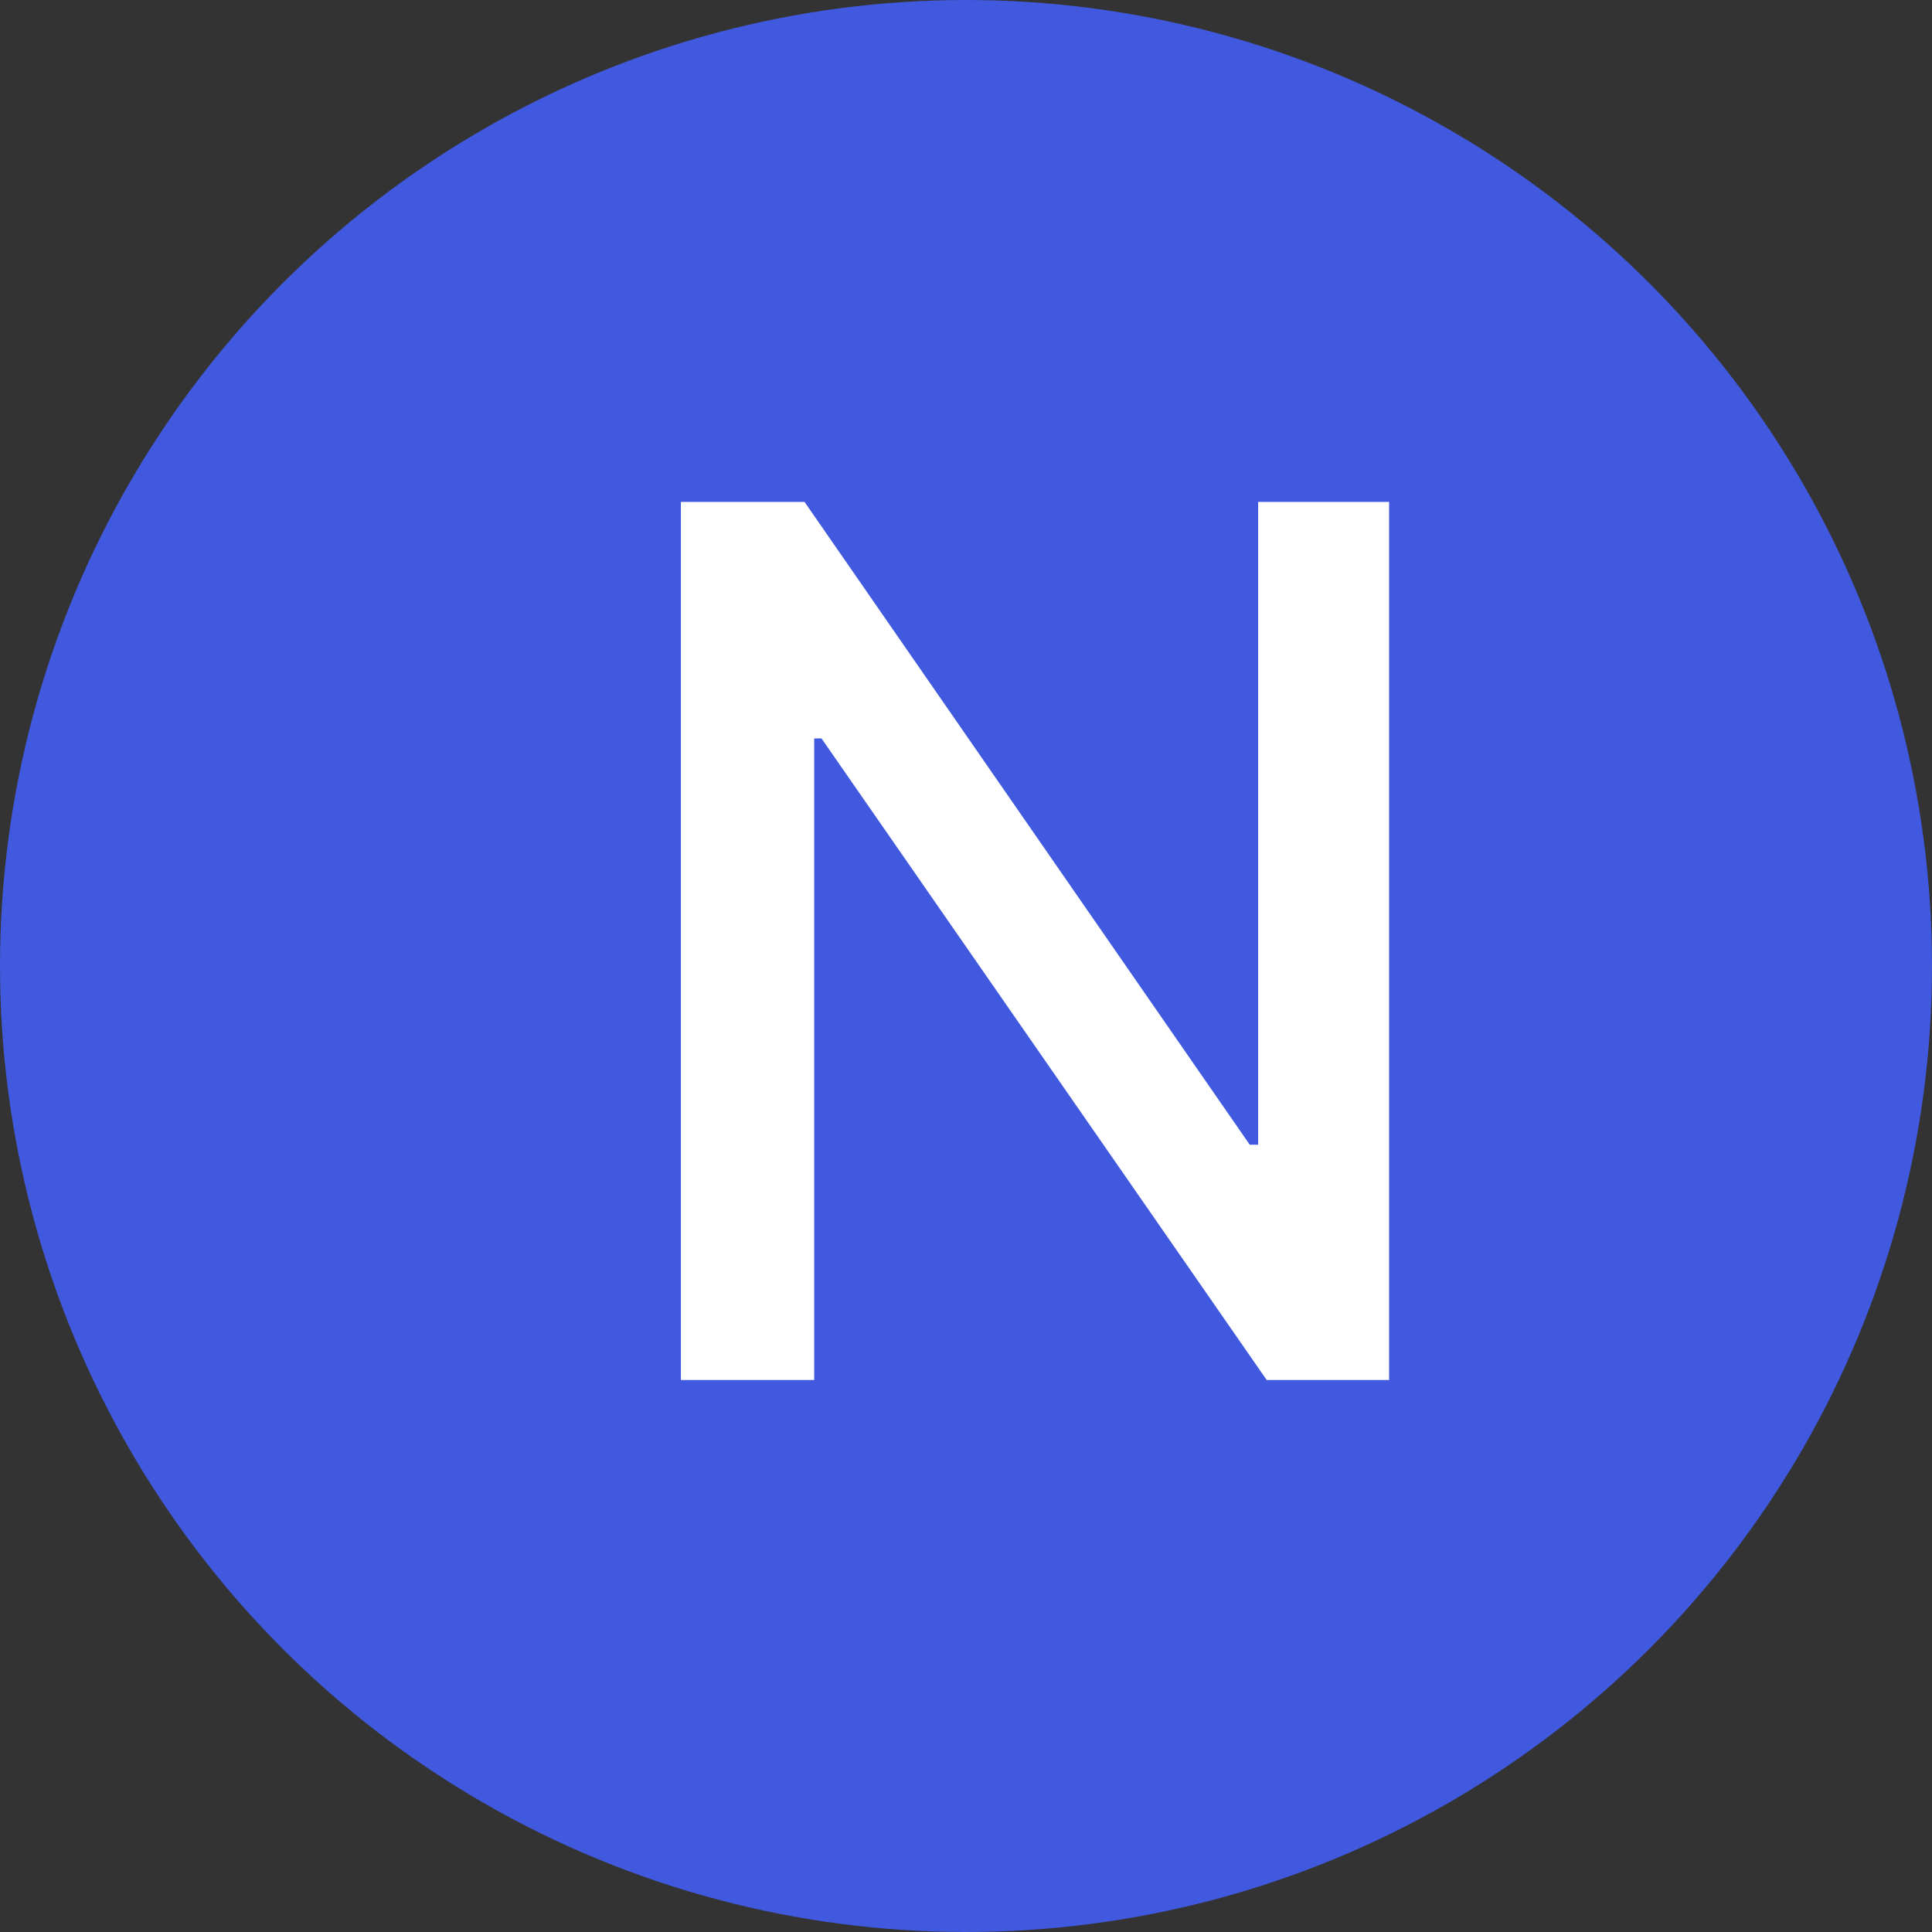 <svg width="14" height="14" viewBox="0 0 14 14" fill="none" xmlns="http://www.w3.org/2000/svg">
<rect x="0" y="0" width="14" height="14" fill="#333333" stroke="none"/>
<circle cx="7" cy="7" r="7" fill="#4059DE"/>
<path d="M10.066 3.637V10H9.179L5.953 5.351H5.9V10H4.934V3.637H5.83L9.056 8.295H9.117V3.637H10.066Z" fill="white"/>
</svg>
